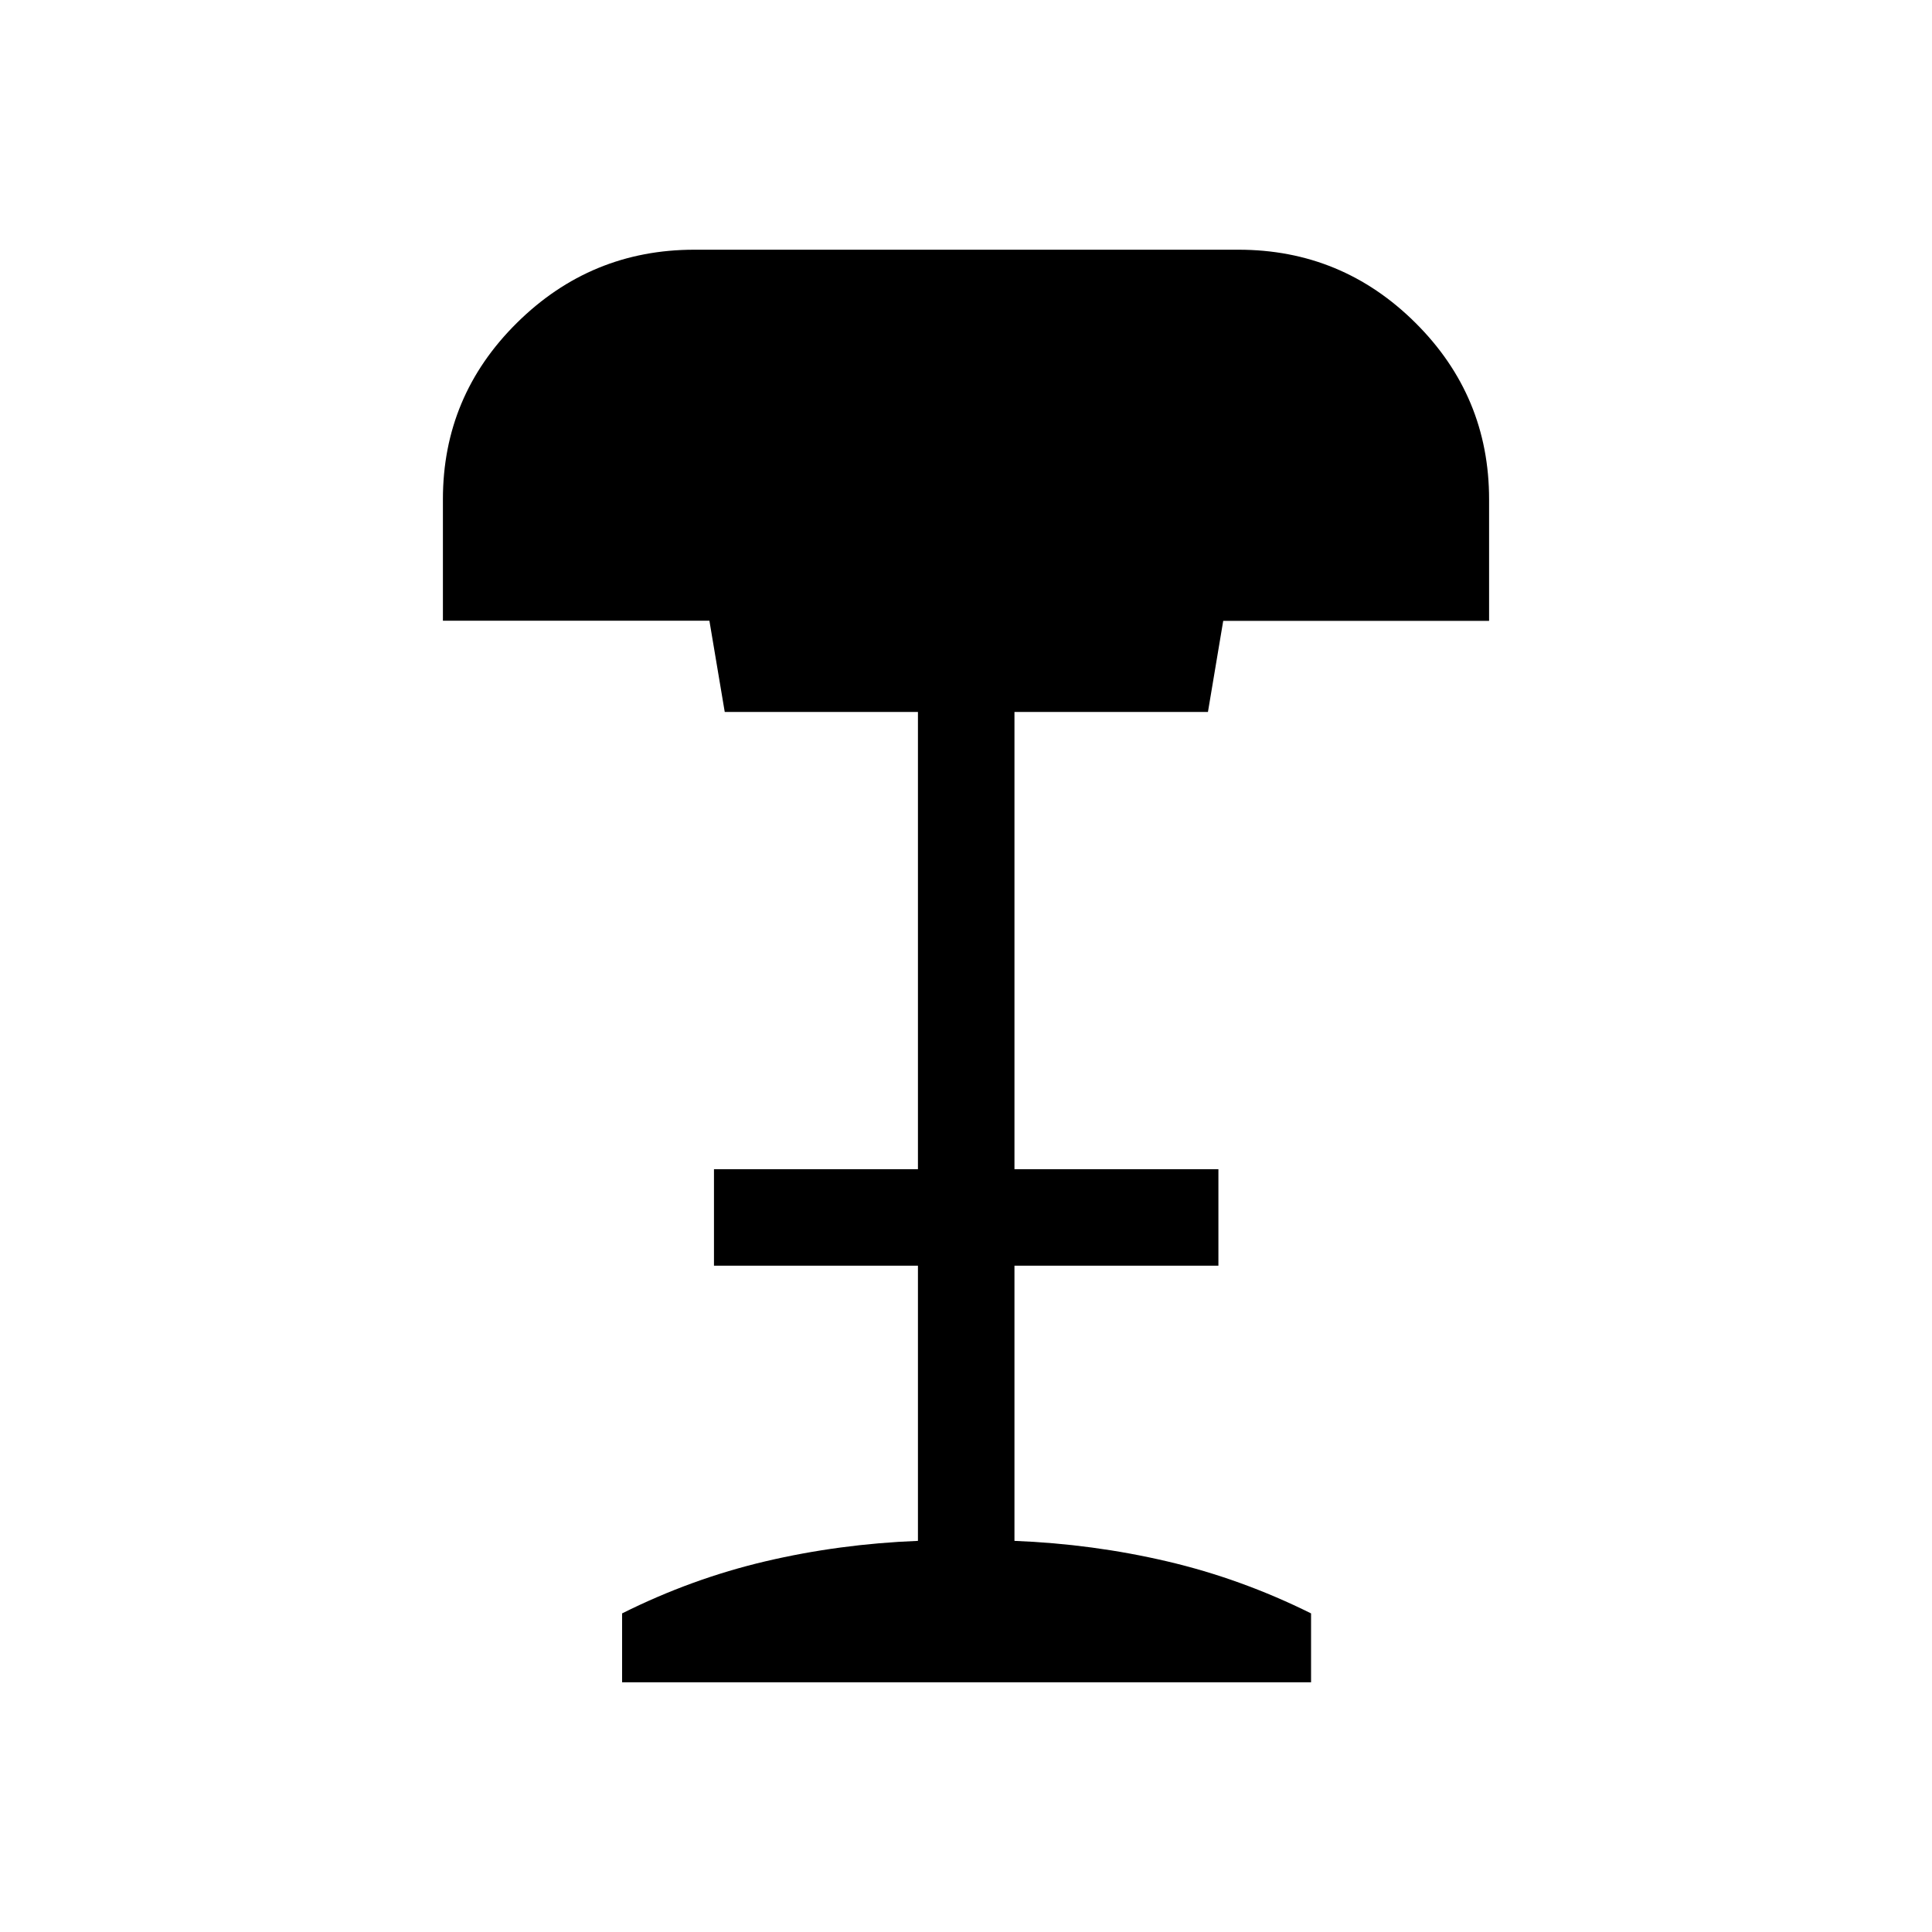 <svg xmlns="http://www.w3.org/2000/svg" height="20" viewBox="0 -960 960 960" width="20"><path d="M309.12-124.08v-34.23q34.46-17.23 71.15-25.86 36.69-8.64 75.85-10.18v-136.73H354.77v-47.96h101.35v-227.19h-96l-7.62-45.33H220.08v-60.37q0-51.26 36.76-87.63 36.76-36.36 88.16-36.36h270.38q51.41 0 87.97 36.36 36.57 36.36 36.57 87.69v60.37H607.81l-7.59 45.27h-96.14v227.19h101.34v47.96H504.08v136.73q38.96 1.54 75.84 10.18 36.89 8.63 71.54 25.86v34.23H309.12Z"/></svg>